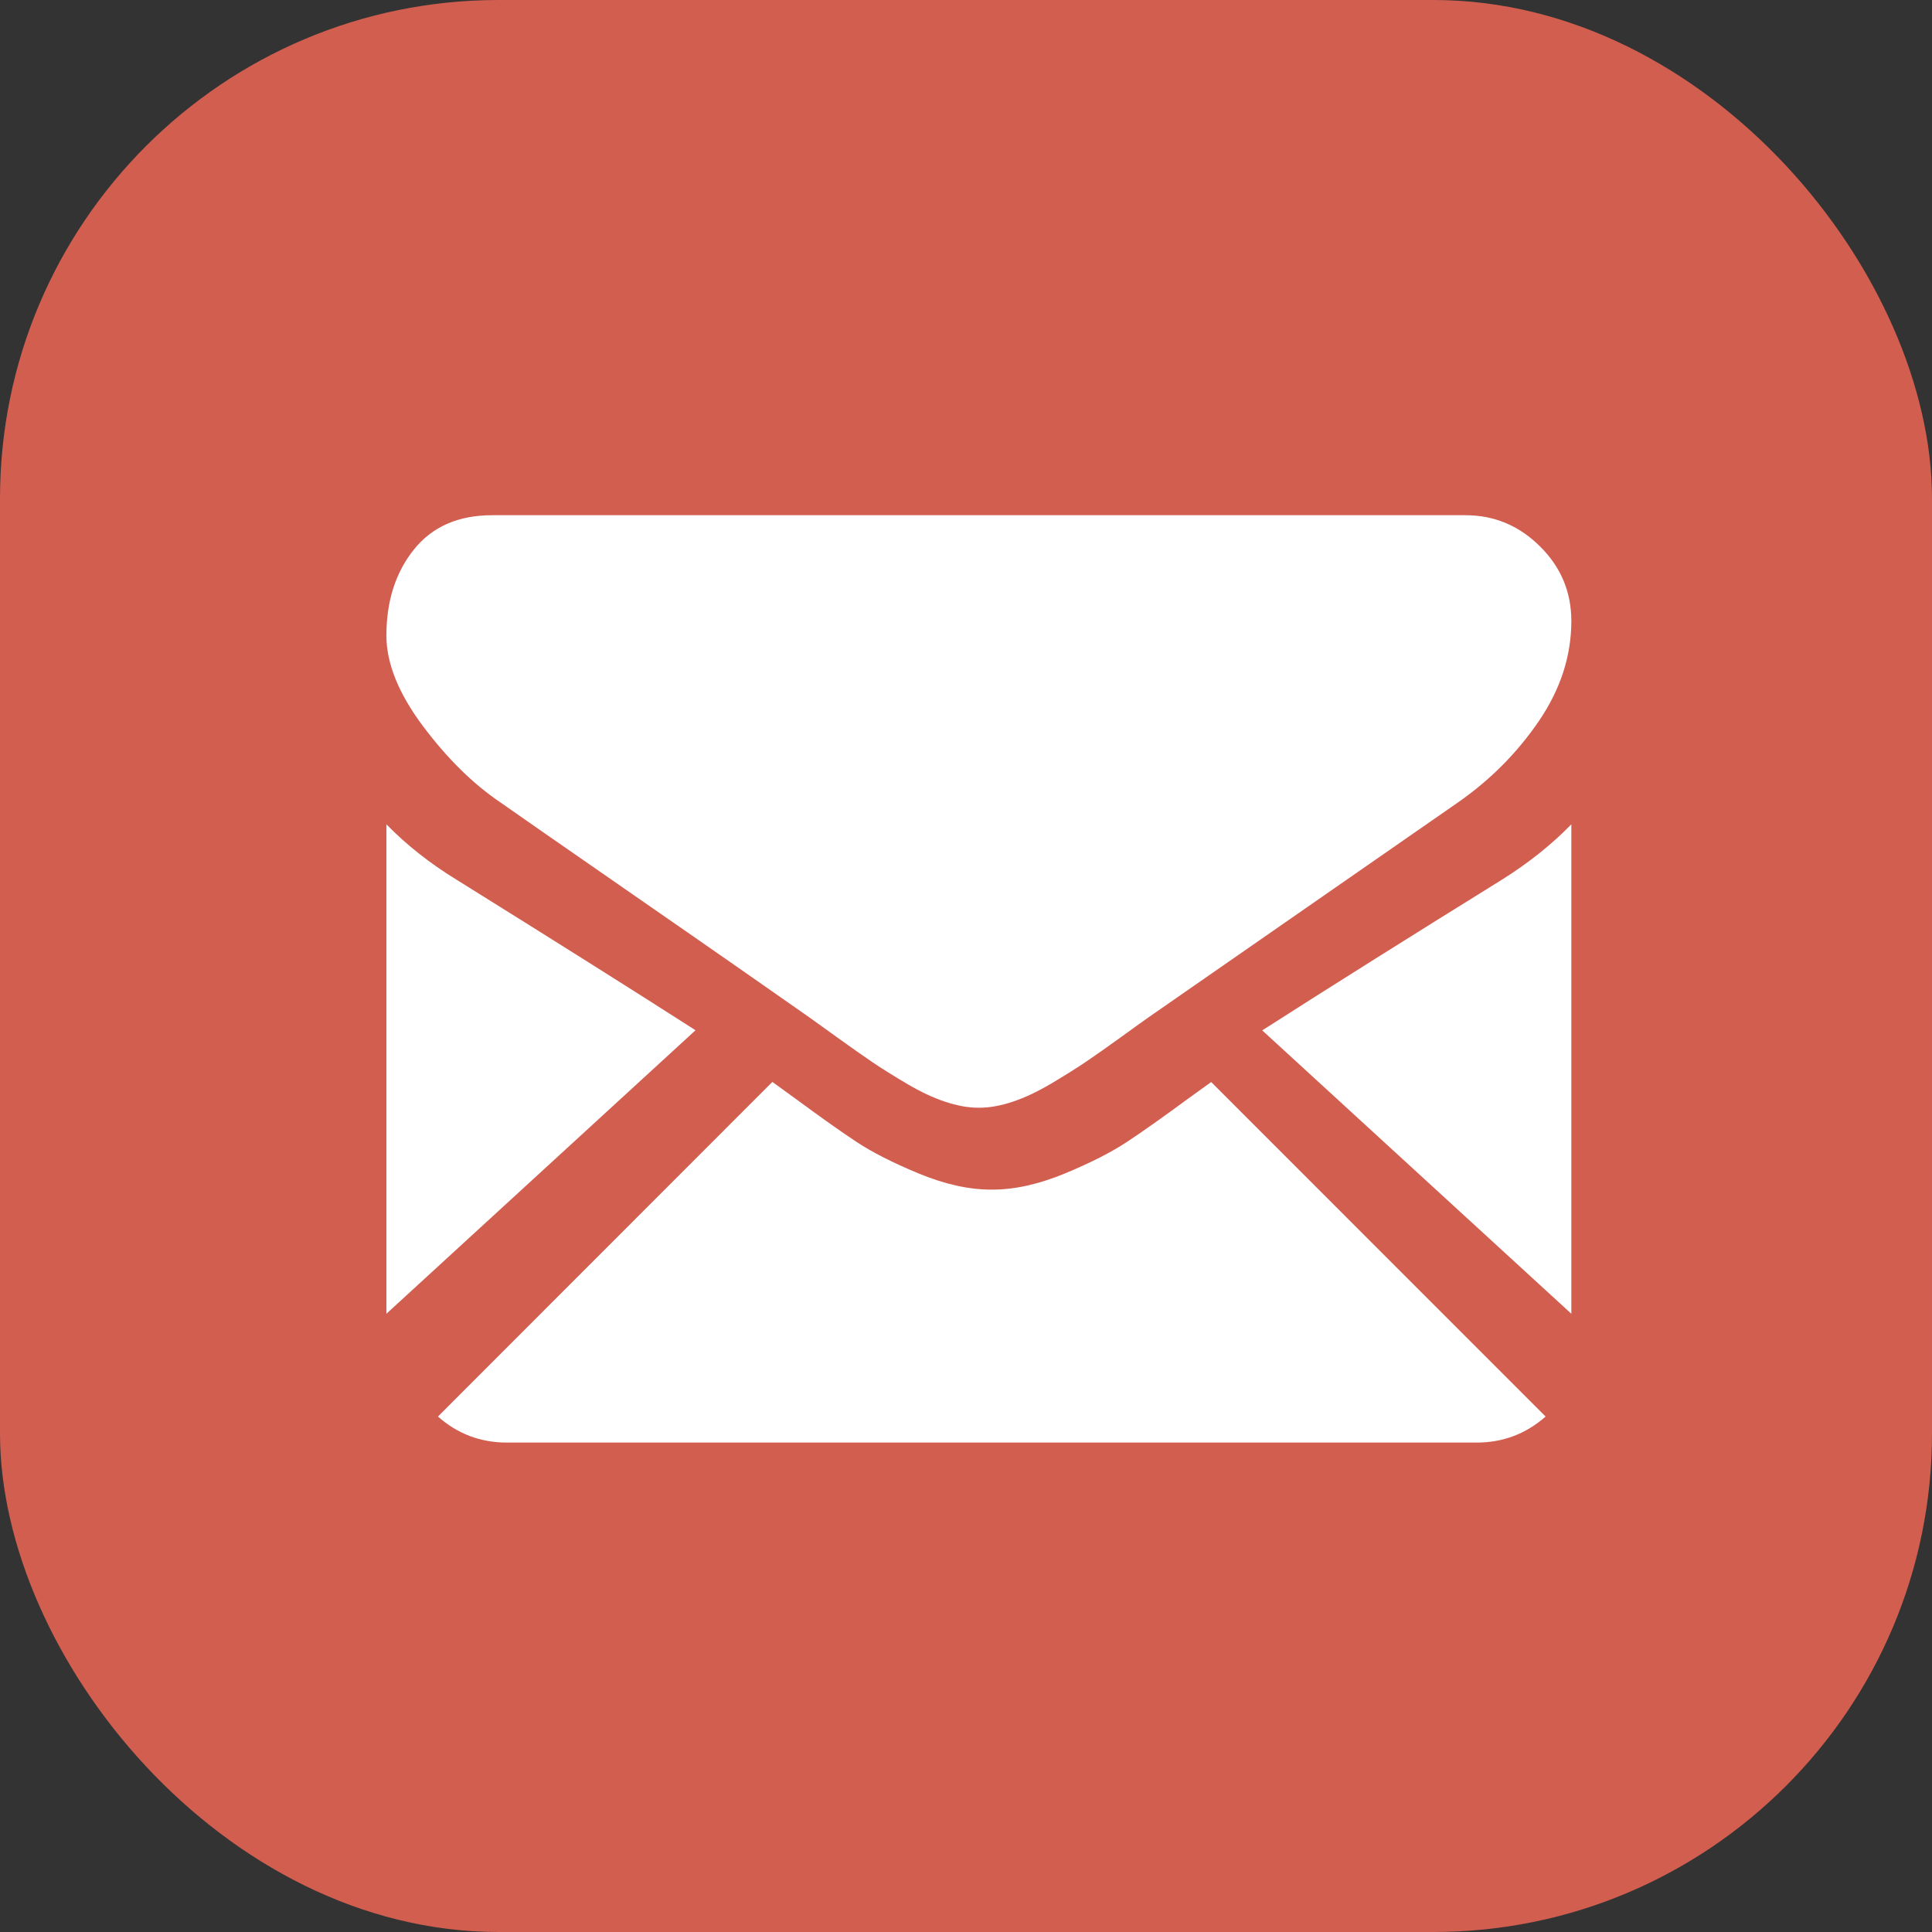 <?xml version="1.0" encoding="UTF-8"?>
<svg width="31px" height="31px" viewBox="0 0 31 31" version="1.1" xmlns="http://www.w3.org/2000/svg" xmlns:xlink="http://www.w3.org/1999/xlink">
    <rect x="0" y="0" width="31" height="31" fill="#333333" stroke="none"/>
    <!-- Generator: Sketch 58 (84663) - https://sketch.com -->
    <title>email</title>
    <desc>Created with Sketch.</desc>
    <g id="Page-1" stroke="none" stroke-width="1" fill="none" fill-rule="evenodd">
        <g id="Home-Page" transform="translate(-198, -1803)">
            <g id="Contacts" transform="translate(149, 1735)">
                <g id="social" transform="translate(49, 68)">
                    <g id="email">
                        <g>
                            <rect id="Rectangle" fill="#D25E50" x="1.77635684e-15" y="-1.0658141e-14" width="31" height="31" rx="8"></rect>
                            <g id="001-black-back-closed-envelope-shape" transform="translate(6.2, 8.267)" fill="#FFFFFF" fill-rule="nonzero">
                                <path d="M17.492,14.88 C17.918,14.88 18.286,14.739 18.6,14.462 L13.234,9.095 C13.106,9.187 12.981,9.277 12.863,9.362 C12.461,9.658 12.135,9.889 11.885,10.054 C11.635,10.22 11.302,10.389 10.887,10.562 C10.471,10.734 10.083,10.821 9.724,10.821 L9.713,10.821 L9.703,10.821 C9.343,10.821 8.956,10.734 8.54,10.562 C8.124,10.389 7.791,10.22 7.541,10.054 C7.291,9.889 6.966,9.658 6.564,9.362 C6.452,9.28 6.328,9.19 6.193,9.093 L0.827,14.462 C1.14,14.739 1.509,14.88 1.935,14.88 L17.492,14.88 L17.492,14.88 Z" id="Path"></path>
                                <path d="M1.12,5.845 C0.699,5.587 0.325,5.292 0,4.96 L0,12.813 L4.96,8.264 C3.968,7.628 2.689,6.823 1.12,5.845 Z" id="Path"></path>
                                <path d="M17.904,5.845 C16.394,6.782 15.11,7.589 14.053,8.266 L19.013,12.813 L19.013,4.96 C18.695,5.286 18.326,5.58 17.904,5.845 Z" id="Path"></path>
                                <path d="M17.316,0 L1.698,0 C1.153,0 0.734,0.184 0.44,0.552 C0.147,0.919 0,1.379 0,1.931 C0,2.376 0.195,2.859 0.583,3.379 C0.972,3.899 1.386,4.308 1.825,4.605 C2.065,4.774 2.79,5.279 4,6.117 C4.653,6.569 5.221,6.964 5.709,7.304 C6.125,7.594 6.484,7.845 6.78,8.053 C6.814,8.077 6.867,8.115 6.938,8.166 C7.015,8.221 7.112,8.29 7.231,8.377 C7.461,8.543 7.652,8.677 7.804,8.78 C7.956,8.883 8.14,8.997 8.356,9.125 C8.571,9.252 8.775,9.348 8.966,9.411 C9.157,9.475 9.334,9.507 9.496,9.507 L9.507,9.507 L9.517,9.507 C9.68,9.507 9.857,9.475 10.048,9.411 C10.239,9.348 10.442,9.252 10.658,9.125 C10.874,8.997 11.057,8.882 11.21,8.78 C11.362,8.677 11.553,8.543 11.783,8.377 C11.902,8.29 11.999,8.221 12.075,8.166 C12.146,8.115 12.2,8.077 12.234,8.053 C12.465,7.892 12.824,7.642 13.308,7.307 C14.187,6.696 15.483,5.796 17.199,4.605 C17.716,4.244 18.147,3.809 18.494,3.3 C18.84,2.791 19.013,2.256 19.013,1.698 C19.013,1.231 18.845,0.831 18.509,0.499 C18.173,0.166 17.775,0 17.316,0 Z" id="Path"></path>
                            </g>
                        </g>
                    </g>
                </g>
            </g>
        </g>
    </g>
</svg>